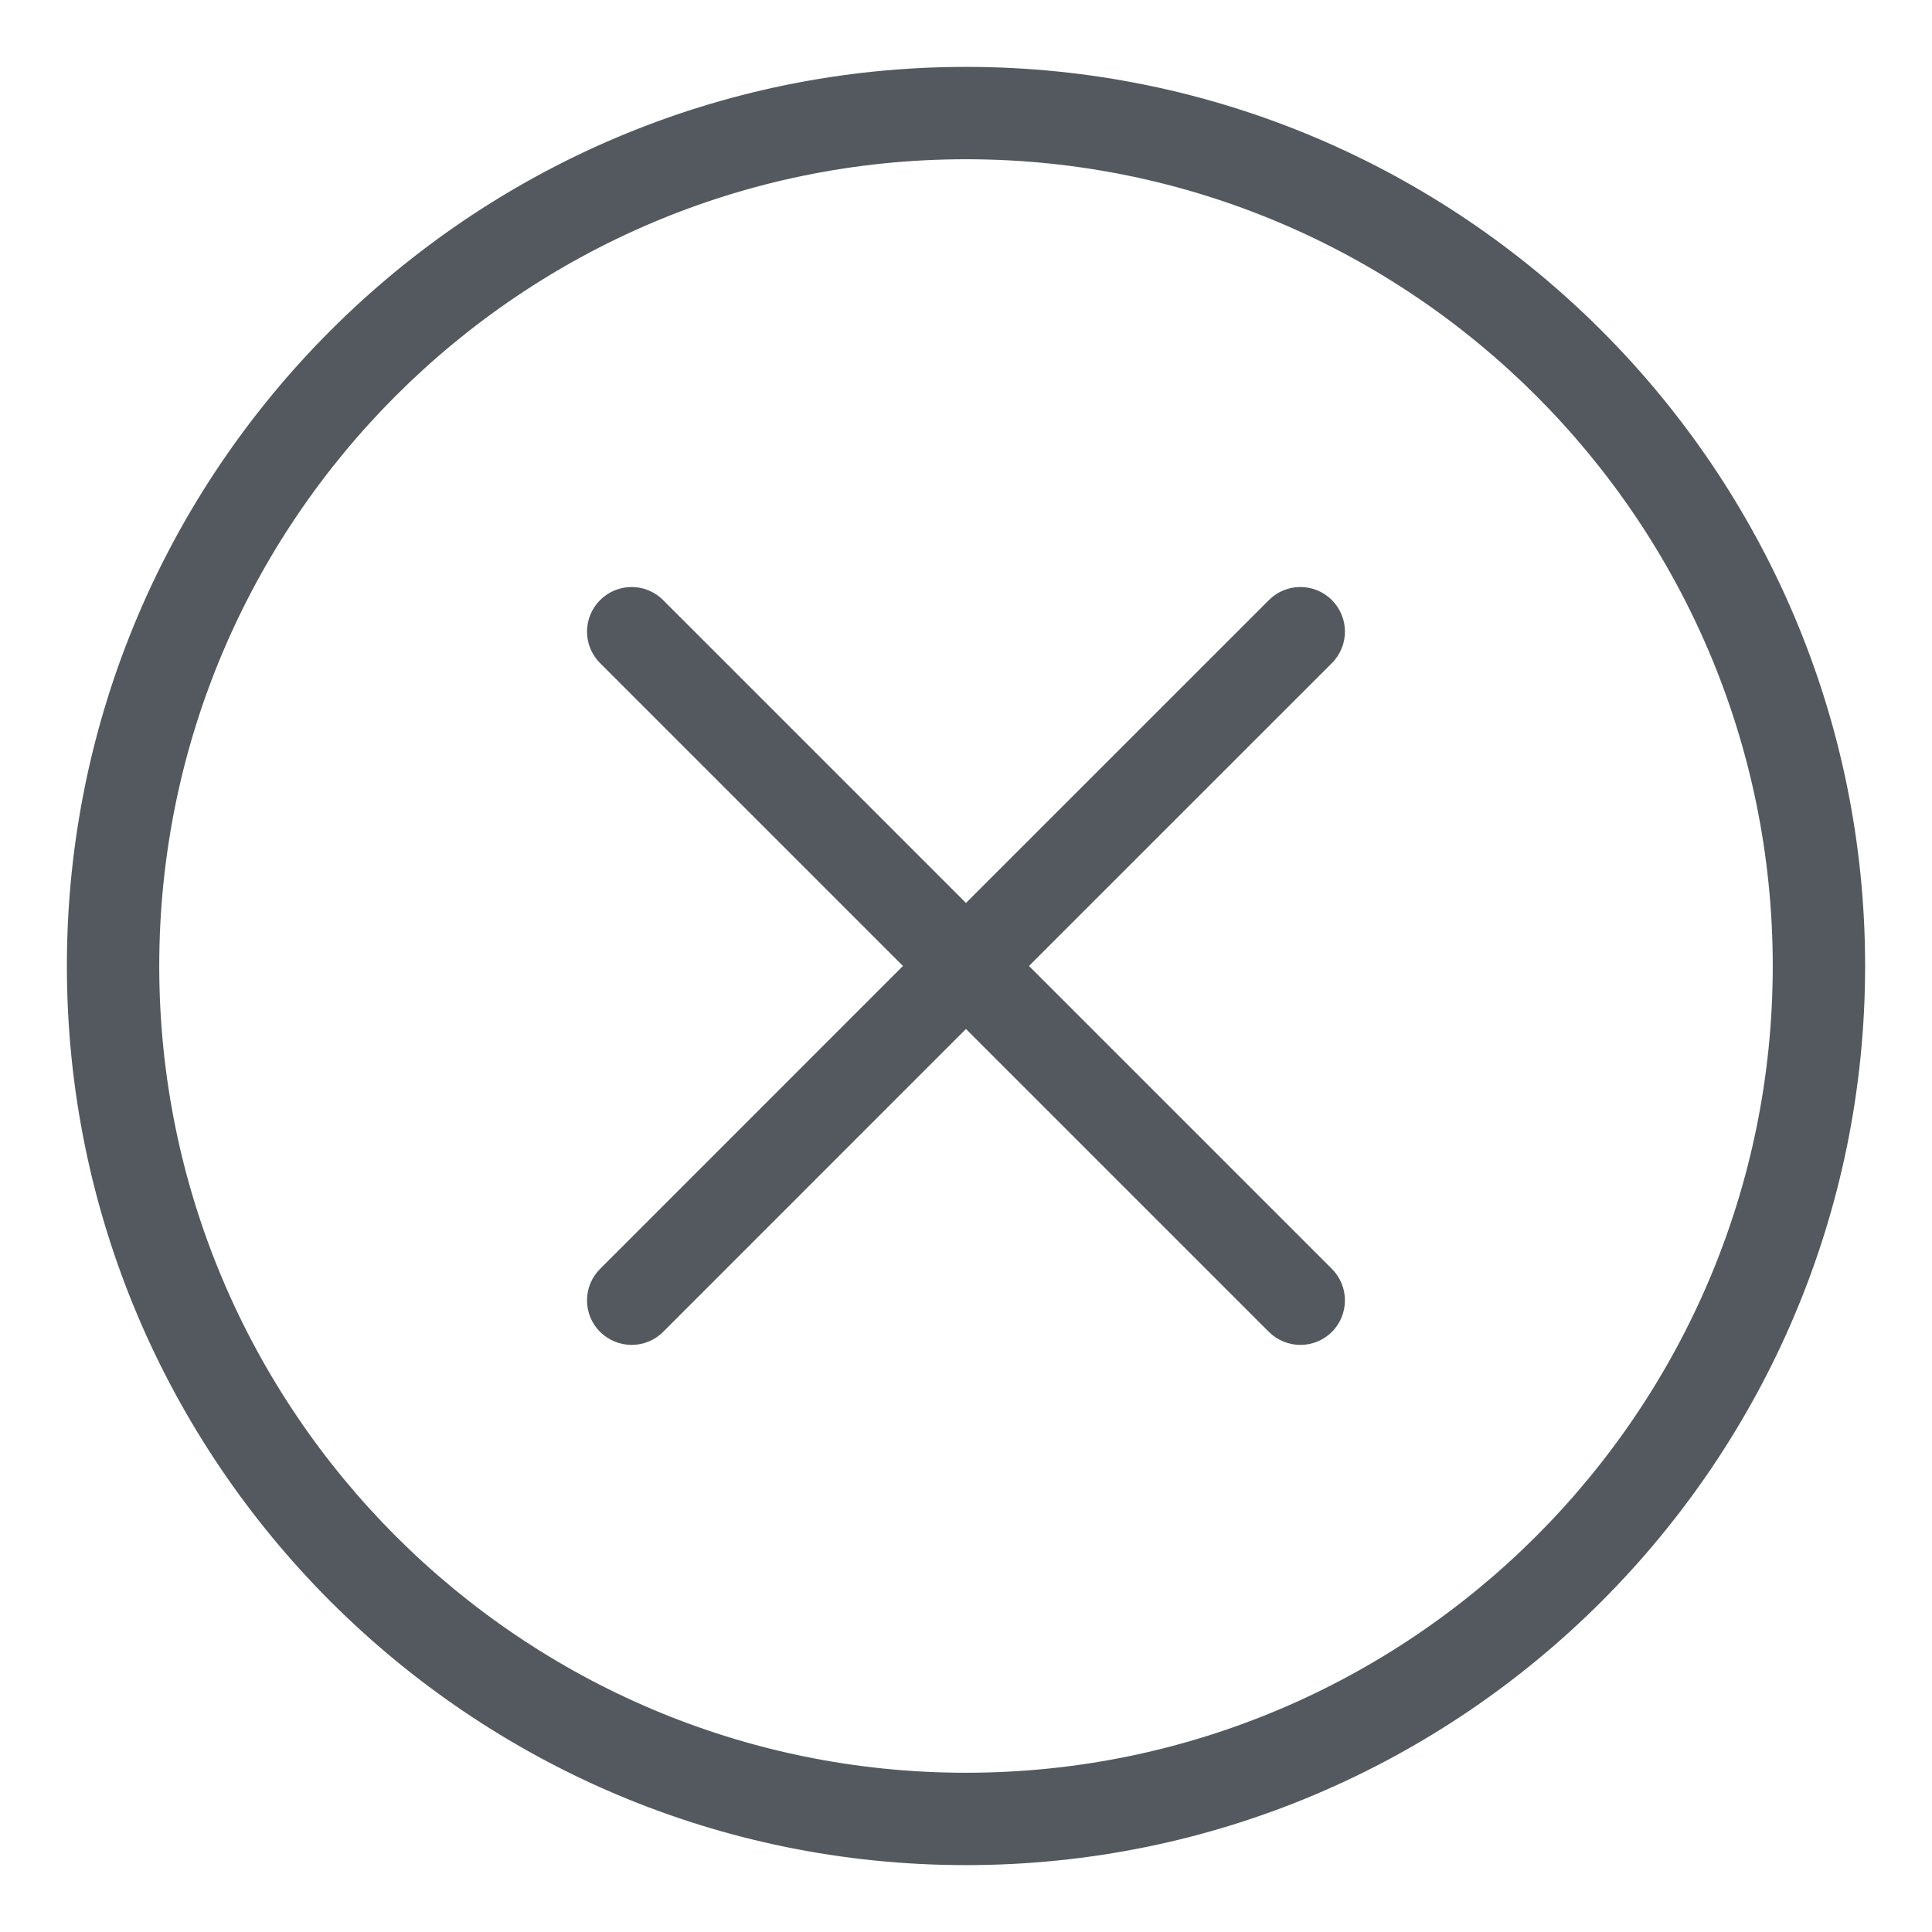 <svg width="26" height="26" viewBox="0 0 26 26" fill="none" xmlns="http://www.w3.org/2000/svg">
<path fill-rule="evenodd" clip-rule="evenodd" d="M13 13.707L8.853 17.853C8.756 17.95 8.628 17.999 8.5 17.999C8.372 17.999 8.244 17.95 8.146 17.853C7.951 17.658 7.951 17.341 8.146 17.146L12.293 13L8.146 8.853C7.951 8.658 7.951 8.341 8.146 8.146C8.341 7.951 8.658 7.951 8.853 8.146L13 12.293L17.146 8.146C17.341 7.951 17.658 7.951 17.853 8.146C18.048 8.341 18.048 8.658 17.853 8.853L13.707 13L17.853 17.146C18.048 17.341 18.048 17.658 17.853 17.853C17.756 17.95 17.628 17.999 17.5 17.999C17.372 17.999 17.244 17.95 17.146 17.853L13 13.707ZM13 25C6.383 25 1 19.617 1 13C1 6.383 6.383 1 13 1C19.617 1 25 6.383 25 13C25 19.617 19.617 25 13 25ZM13 2.043C6.958 2.043 2.043 6.958 2.043 13C2.043 19.042 6.958 23.956 13 23.956C19.042 23.956 23.956 19.042 23.956 13C23.956 6.958 19.042 2.043 13 2.043Z" fill="#54595F"/>
<path d="M13 13.707L13.07 13.636L13 13.565L12.929 13.636L13 13.707ZM8.853 17.853L8.783 17.782L8.853 17.853ZM8.146 17.853L8.076 17.924L8.076 17.924L8.146 17.853ZM8.146 17.146L8.217 17.217H8.217L8.146 17.146ZM12.293 13L12.364 13.07L12.434 13L12.364 12.929L12.293 13ZM8.146 8.853L8.217 8.783L8.146 8.853ZM8.146 8.146L8.076 8.076L8.146 8.146ZM8.853 8.146L8.783 8.217L8.853 8.146ZM13 12.293L12.929 12.364L13 12.434L13.07 12.364L13 12.293ZM17.146 8.146L17.217 8.217V8.217L17.146 8.146ZM17.853 8.146L17.924 8.076L17.853 8.146ZM17.853 8.853L17.924 8.924L17.853 8.853ZM13.707 13L13.636 12.929L13.565 13L13.636 13.07L13.707 13ZM17.146 17.853L17.076 17.924L17.076 17.924L17.146 17.853ZM12.929 13.636L8.783 17.782L8.924 17.924L13.07 13.777L12.929 13.636ZM8.783 17.782C8.705 17.86 8.603 17.899 8.5 17.899V18.099C8.654 18.099 8.807 18.041 8.924 17.924L8.783 17.782ZM8.5 17.899C8.398 17.899 8.295 17.86 8.217 17.782L8.076 17.924C8.193 18.04 8.347 18.099 8.5 18.099V17.899ZM8.217 17.782C8.061 17.627 8.061 17.373 8.217 17.217L8.076 17.076C7.841 17.31 7.841 17.69 8.076 17.924L8.217 17.782ZM8.217 17.217L12.364 13.07L12.222 12.929L8.076 17.076L8.217 17.217ZM12.364 12.929L8.217 8.783L8.076 8.924L12.222 13.07L12.364 12.929ZM8.217 8.783C8.061 8.627 8.061 8.373 8.217 8.217L8.076 8.076C7.841 8.31 7.841 8.69 8.076 8.924L8.217 8.783ZM8.217 8.217C8.373 8.061 8.627 8.061 8.783 8.217L8.924 8.076C8.69 7.841 8.31 7.841 8.076 8.076L8.217 8.217ZM8.783 8.217L12.929 12.364L13.07 12.222L8.924 8.076L8.783 8.217ZM13.07 12.364L17.217 8.217L17.076 8.076L12.929 12.222L13.07 12.364ZM17.217 8.217C17.373 8.061 17.627 8.061 17.782 8.217L17.924 8.076C17.69 7.841 17.31 7.841 17.076 8.076L17.217 8.217ZM17.782 8.217C17.939 8.373 17.939 8.627 17.782 8.783L17.924 8.924C18.158 8.69 18.158 8.31 17.924 8.076L17.782 8.217ZM17.782 8.783L13.636 12.929L13.777 13.07L17.924 8.924L17.782 8.783ZM13.636 13.07L17.782 17.217L17.924 17.076L13.777 12.929L13.636 13.07ZM17.782 17.217C17.939 17.373 17.939 17.627 17.782 17.782L17.924 17.924C18.158 17.69 18.158 17.31 17.924 17.076L17.782 17.217ZM17.782 17.782C17.705 17.86 17.603 17.899 17.5 17.899V18.099C17.654 18.099 17.807 18.041 17.924 17.924L17.782 17.782ZM17.5 17.899C17.398 17.899 17.295 17.86 17.217 17.782L17.076 17.924C17.193 18.04 17.347 18.099 17.5 18.099V17.899ZM17.217 17.782L13.07 13.636L12.929 13.777L17.076 17.924L17.217 17.782ZM13 24.9C6.439 24.9 1.1 19.561 1.1 13H0.9C0.9 19.672 6.328 25.1 13 25.1V24.9ZM1.1 13C1.1 6.439 6.439 1.1 13 1.1V0.9C6.328 0.9 0.9 6.328 0.9 13H1.1ZM13 1.1C19.561 1.1 24.9 6.439 24.9 13H25.1C25.1 6.328 19.672 0.9 13 0.9V1.1ZM24.9 13C24.9 19.561 19.561 24.9 13 24.9V25.1C19.672 25.1 25.1 19.672 25.1 13H24.9ZM13 1.943C6.903 1.943 1.943 6.903 1.943 13H2.143C2.143 7.013 7.013 2.143 13 2.143V1.943ZM1.943 13C1.943 19.097 6.903 24.056 13 24.056V23.857C7.013 23.857 2.143 18.986 2.143 13H1.943ZM13 24.056C19.097 24.056 24.056 19.097 24.056 13H23.857C23.857 18.986 18.986 23.857 13 23.857V24.056ZM24.056 13C24.056 6.903 19.097 1.943 13 1.943V2.143C18.986 2.143 23.857 7.013 23.857 13H24.056Z" fill="#54595F"/>
</svg>
